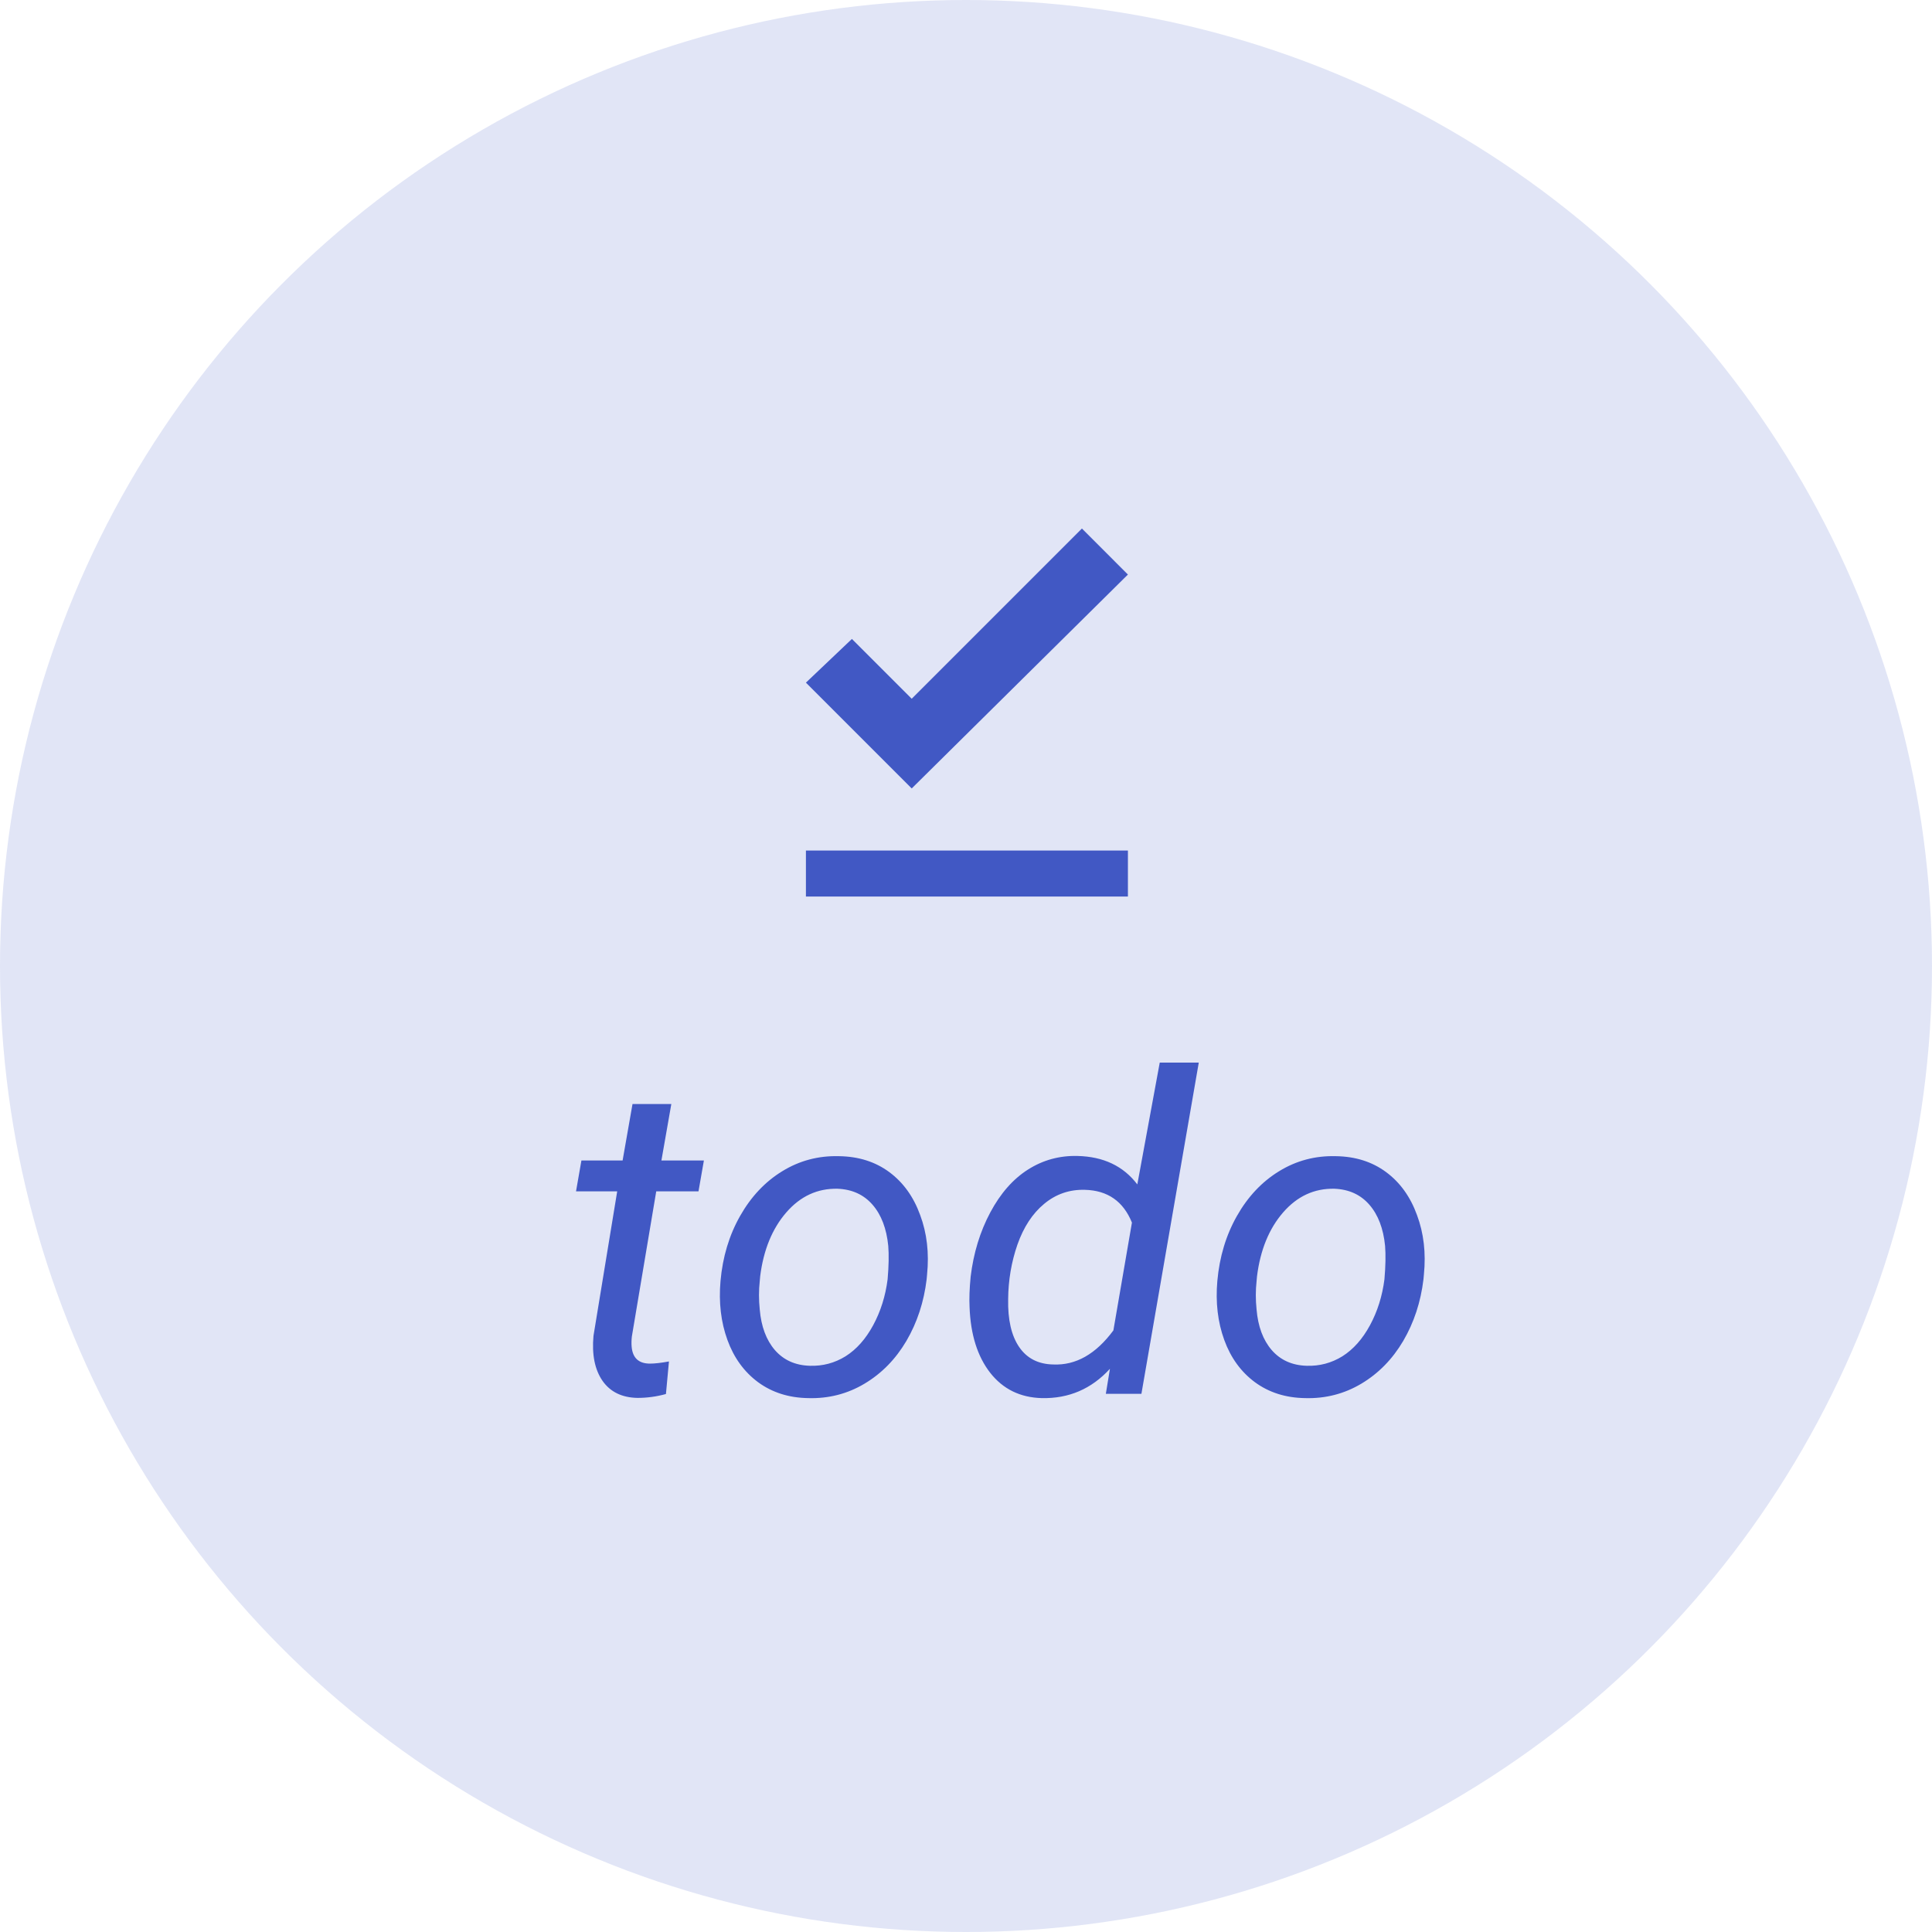 <svg width="280" height="280" viewBox="0 0 280 280" fill="none" xmlns="http://www.w3.org/2000/svg">
<circle opacity="0.153" cx="140" cy="140" r="140" fill="#4158C4"/>
<g clip-path="url(#clip0)">
<path d="M116.8 123.267H163.466V129.933H116.8V123.267Z" fill="#4158C4"/>
<path d="M132.133 114.267L116.8 98.933L123.466 92.6L132.133 101.267L156.8 76.6L163.466 83.267L132.133 114.267Z" fill="#4158C4"/>
<path d="M97.294 160L95.857 168.188H102.013L101.232 172.656H95.107L91.575 193.688C91.513 194.229 91.502 194.729 91.544 195.188C91.69 196.812 92.575 197.625 94.2 197.625C94.888 197.625 95.805 197.521 96.95 197.312L96.513 202.031C95.159 202.406 93.784 202.594 92.388 202.594C90.138 202.552 88.45 201.729 87.325 200.125C86.2 198.5 85.763 196.323 86.013 193.594L89.45 172.656H83.482L84.263 168.188H90.232L91.669 160H97.294ZM121.608 167.562C124.442 167.604 126.869 168.375 128.89 169.875C130.911 171.375 132.4 173.448 133.358 176.094C134.338 178.719 134.671 181.594 134.358 184.719L134.296 185.406C133.9 188.698 132.921 191.677 131.358 194.344C129.796 196.99 127.775 199.052 125.296 200.531C122.817 202.01 120.098 202.708 117.14 202.625C114.327 202.583 111.9 201.812 109.858 200.312C107.838 198.812 106.358 196.771 105.421 194.188C104.483 191.604 104.15 188.76 104.421 185.656C104.733 182.156 105.681 179.01 107.265 176.219C108.848 173.427 110.879 171.271 113.358 169.75C115.858 168.208 118.608 167.479 121.608 167.562ZM110.108 185.688C109.963 187 109.963 188.365 110.108 189.781C110.317 192.24 111.046 194.198 112.296 195.656C113.567 197.115 115.254 197.875 117.358 197.938C119.233 198 120.963 197.542 122.546 196.562C124.129 195.562 125.463 194.062 126.546 192.062C127.629 190.062 128.327 187.844 128.64 185.406C128.806 183.49 128.838 181.875 128.733 180.562C128.483 178.042 127.723 176.052 126.452 174.594C125.181 173.135 123.494 172.365 121.39 172.281C118.473 172.219 115.994 173.365 113.952 175.719C111.911 178.073 110.65 181.156 110.171 184.969L110.108 185.688ZM140.673 185.031C141.089 181.594 142.037 178.49 143.517 175.719C144.996 172.948 146.819 170.875 148.985 169.5C151.152 168.125 153.537 167.469 156.142 167.531C159.912 167.615 162.808 168.99 164.829 171.656L168.079 154H173.735L165.423 202H160.267L160.86 198.375C158.194 201.292 154.902 202.708 150.985 202.625C147.86 202.542 145.371 201.323 143.517 198.969C141.662 196.594 140.662 193.417 140.517 189.438C140.454 188.208 140.506 186.74 140.673 185.031ZM146.11 188.281C146.048 191.26 146.579 193.573 147.704 195.219C148.829 196.865 150.475 197.708 152.642 197.75C155.912 197.896 158.819 196.25 161.36 192.812L164.048 177.188C162.798 174.104 160.527 172.521 157.235 172.438C155.006 172.375 153.037 173.052 151.329 174.469C149.642 175.865 148.35 177.833 147.454 180.375C146.579 182.896 146.131 185.531 146.11 188.281ZM193.612 167.562C196.445 167.604 198.873 168.375 200.893 169.875C202.914 171.375 204.404 173.448 205.362 176.094C206.341 178.719 206.675 181.594 206.362 184.719L206.3 185.406C205.904 188.698 204.925 191.677 203.362 194.344C201.8 196.99 199.779 199.052 197.3 200.531C194.82 202.01 192.102 202.708 189.143 202.625C186.331 202.583 183.904 201.812 181.862 200.312C179.841 198.812 178.362 196.771 177.425 194.188C176.487 191.604 176.154 188.76 176.425 185.656C176.737 182.156 177.685 179.01 179.268 176.219C180.852 173.427 182.883 171.271 185.362 169.75C187.862 168.208 190.612 167.479 193.612 167.562ZM182.112 185.688C181.966 187 181.966 188.365 182.112 189.781C182.32 192.24 183.05 194.198 184.3 195.656C185.57 197.115 187.258 197.875 189.362 197.938C191.237 198 192.966 197.542 194.55 196.562C196.133 195.562 197.466 194.062 198.55 192.062C199.633 190.062 200.331 187.844 200.643 185.406C200.81 183.49 200.841 181.875 200.737 180.562C200.487 178.042 199.727 176.052 198.456 174.594C197.185 173.135 195.498 172.365 193.393 172.281C190.477 172.219 187.998 173.365 185.956 175.719C183.914 178.073 182.654 181.156 182.175 184.969L182.112 185.688Z" fill="#4158C4"/>
</g>
<defs>
<clipPath id="clip0">
<rect width="152" height="144" fill="white" transform="translate(69 63)"/>
</clipPath>
</defs>
</svg>
